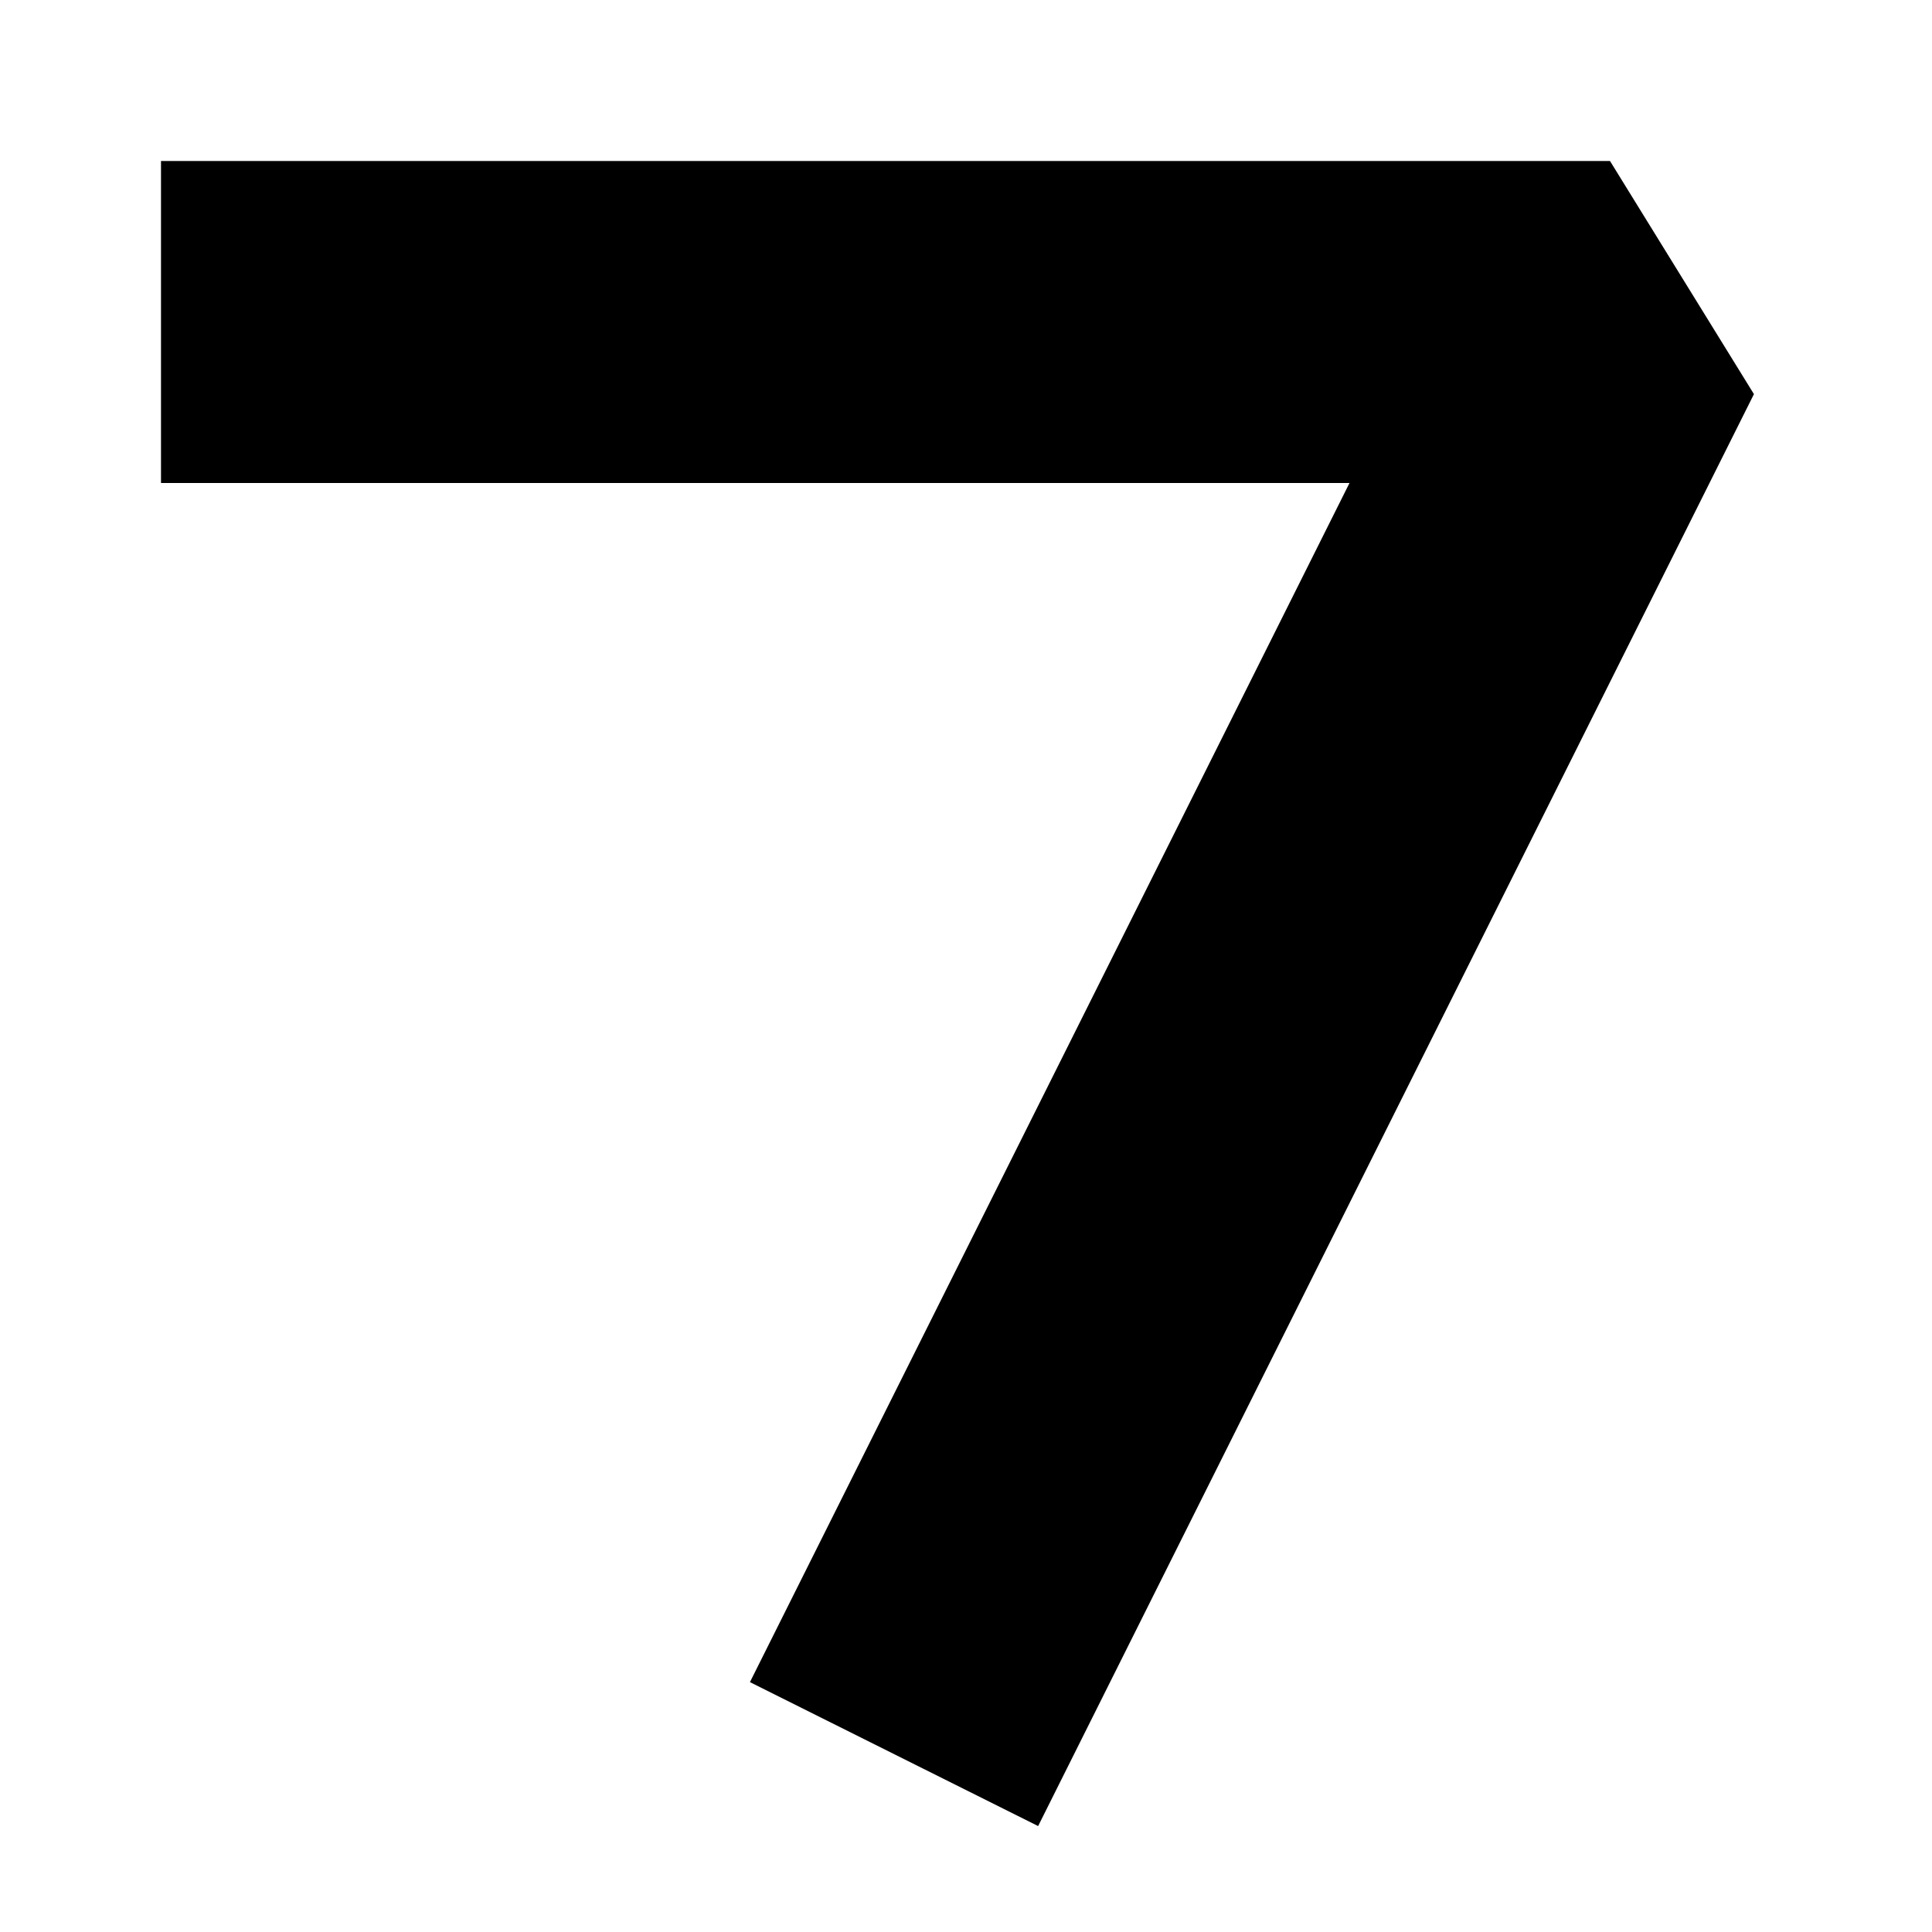 <svg width="6" height="6" viewBox="0 0 6 6" fill="none" xmlns="http://www.w3.org/2000/svg">
<path fill-rule="evenodd" clip-rule="evenodd" d="M0 0H4.5L4.947 0.724L2.724 5.171L1.829 4.724L3.691 1H0V0Z" transform="translate(0.5 0.5)" fill="black"/>
</svg>
